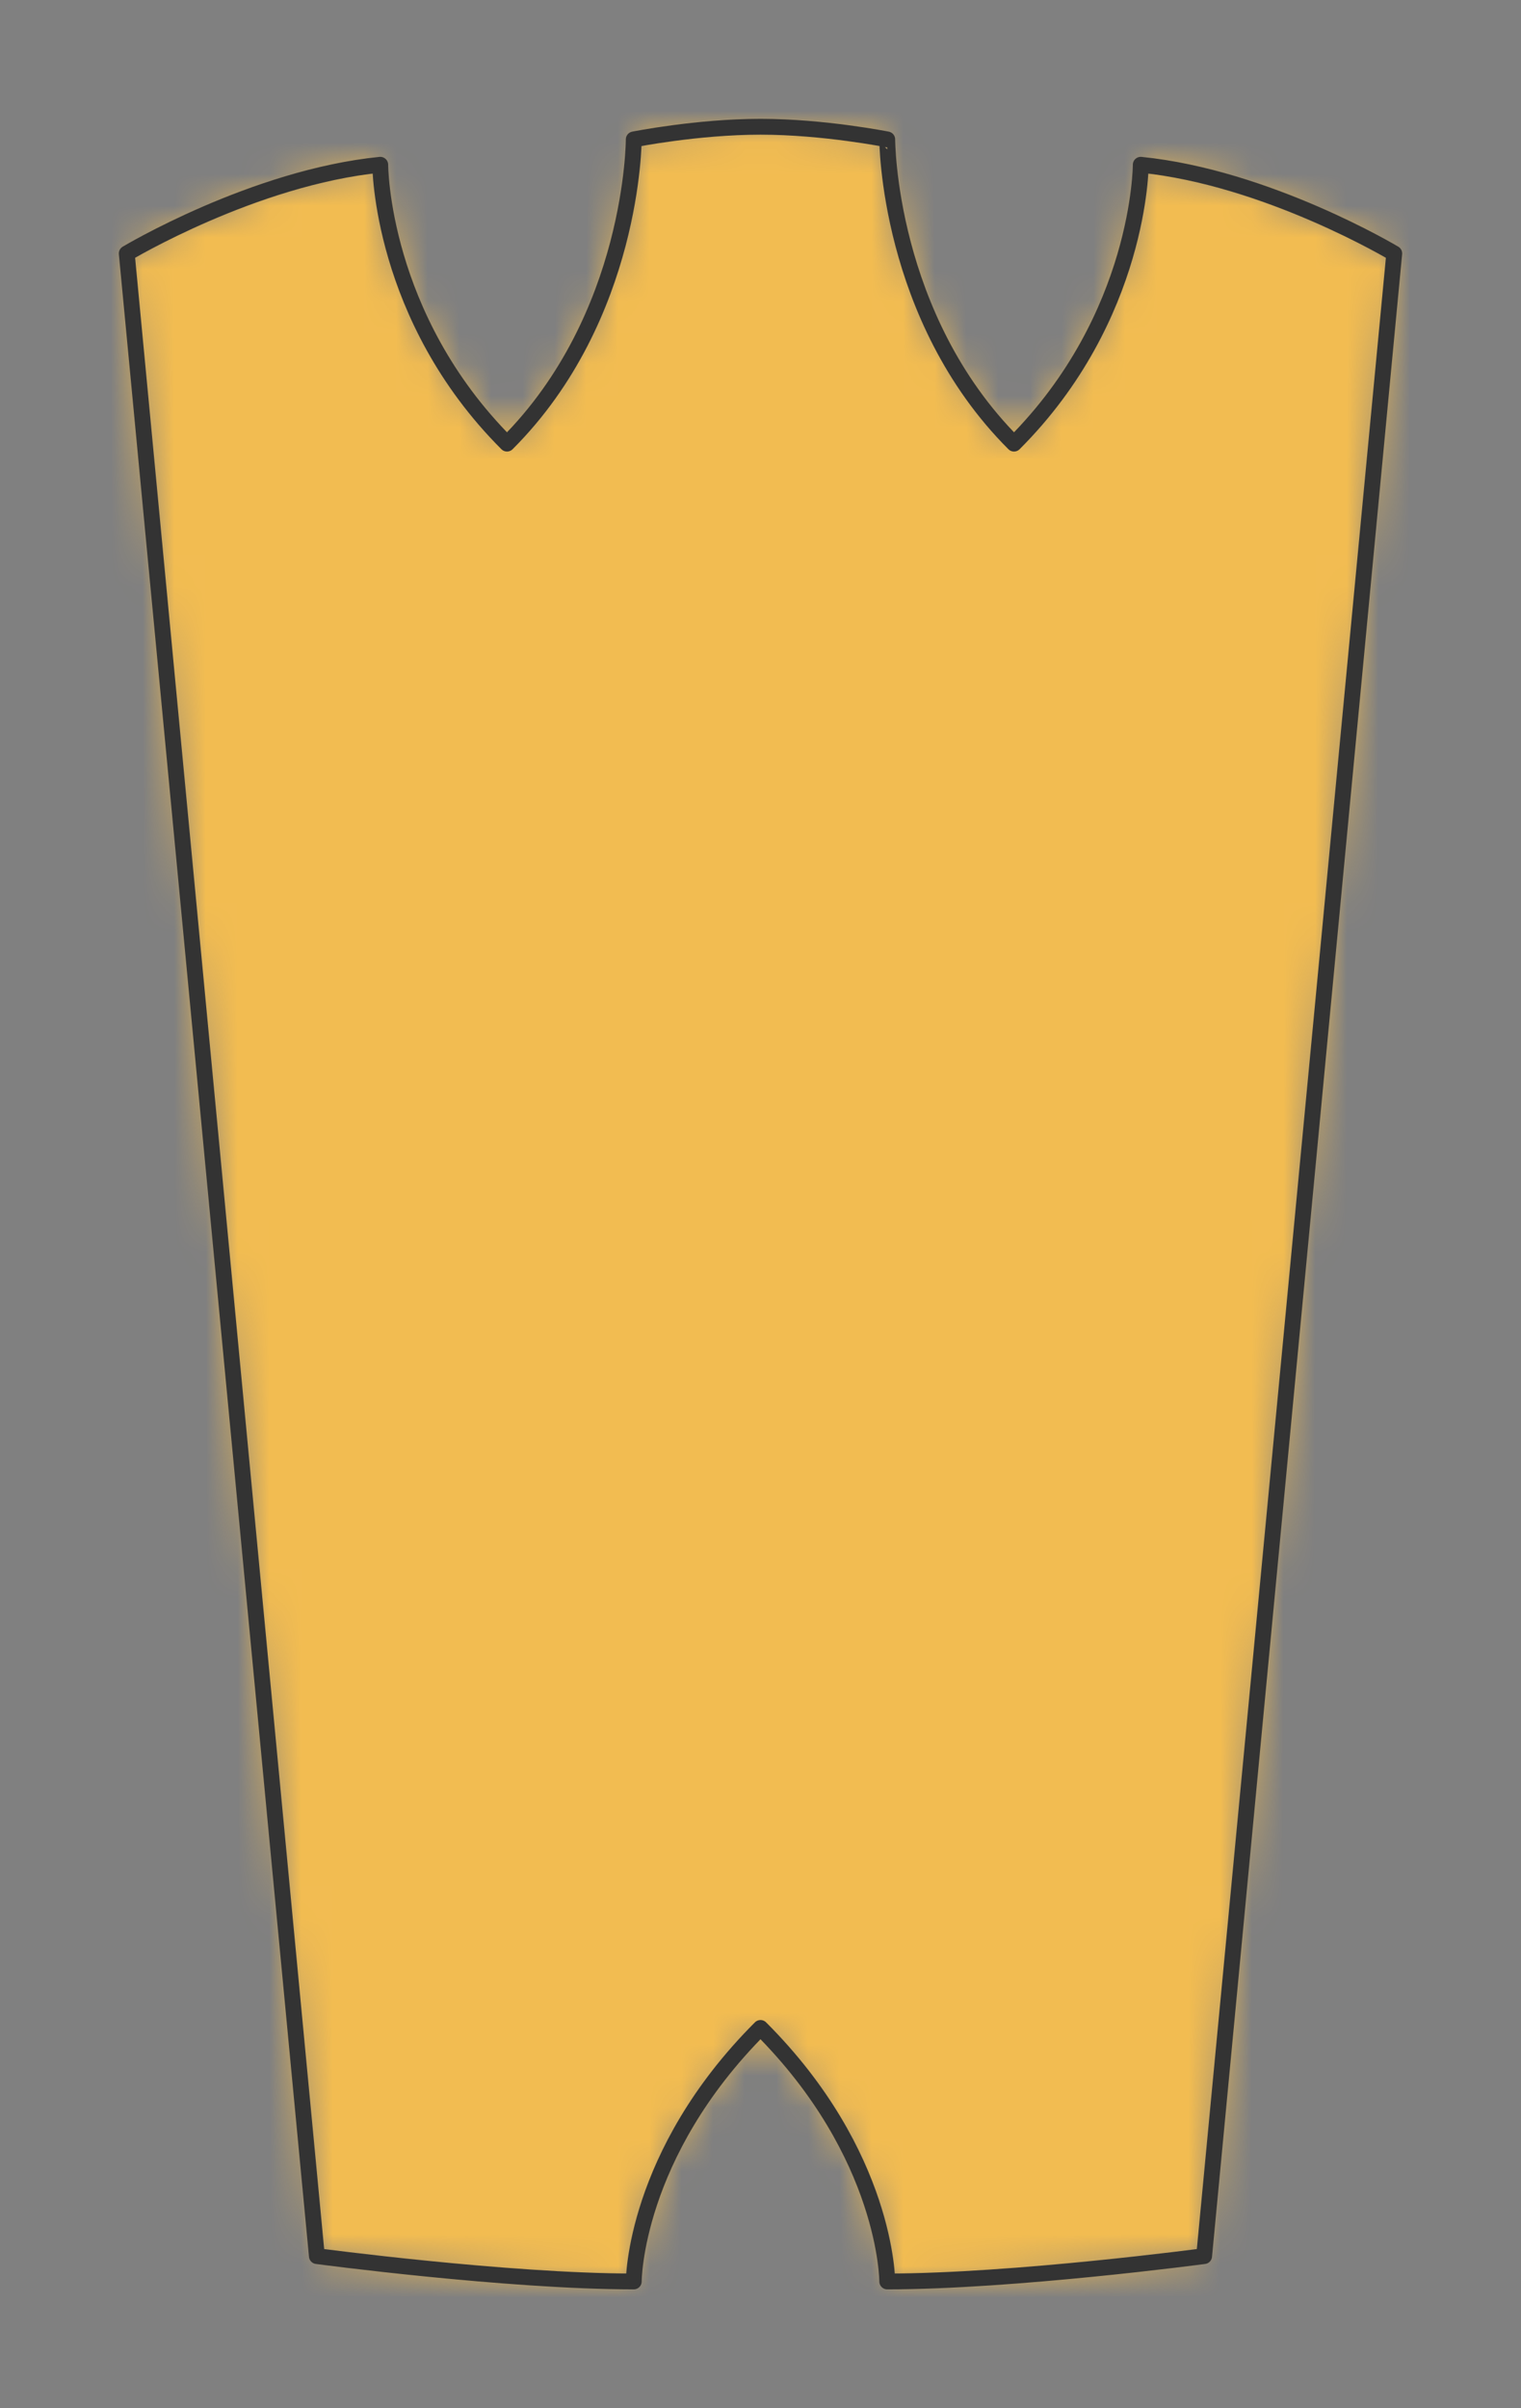 <?xml version="1.0" encoding="UTF-8" standalone="no"?>
<svg xmlns="http://www.w3.org/2000/svg" preserveAspectRatio="xMidYMin slice" viewBox="-4 -4 48 76"><rect x="-4" y="-4" width="48" height="76" fill="#808080" stroke="none"/><defs><mask id="a"><path fill="#fff" fill-rule="evenodd" d="M16 68c-4 0-10-.8-10-.8L0 4s4-2.4 8-2.8c0 0 0 4.8 4 8.8 4-4 4-9.6 4-9.6s2-.4 4-.4 4 .4 4 .4S24 6 28 10c4-4 4-8.8 4-8.8 4 .4 8 2.8 8 2.8l-6 63.2s-6 .8-10 .8c0 0 0-4-4-8-4 4-4 8-4 8" clip-rule="evenodd"/></mask></defs><g mask="url(#a)"><path fill="#f0f0f0" fill-rule="evenodd" d="M16 68c-4 0-10-.8-10-.8L0 4s4-2.4 8-2.8c0 0 0 4.8 4 8.8 4-4 4-9.6 4-9.6s2-.4 4-.4 4 .4 4 .4S24 6 28 10c4-4 4-8.8 4-8.8 4 .4 8 2.8 8 2.8l-6 63.2s-6 .8-10 .8c0 0 0-4-4-8-4 4-4 8-4 8"/><path fill="#f2bc51" d="M-1000-1000h2000v2000h-2000z"/></g><path fill="none" stroke="#333" stroke-linecap="round" stroke-linejoin="round" stroke-width=".5" d="M16 68c-4 0-10-.8-10-.8L0 4s4-2.4 8-2.8c0 0 0 4.8 4 8.8 4-4 4-9.6 4-9.6s2-.4 4-.4 4 .4 4 .4S24 6 28 10c4-4 4-8.8 4-8.8 4 .4 8 2.8 8 2.8l-6 63.2s-6 .8-10 .8c0 0 0-4-4-8-4 4-4 8-4 8"/></svg>